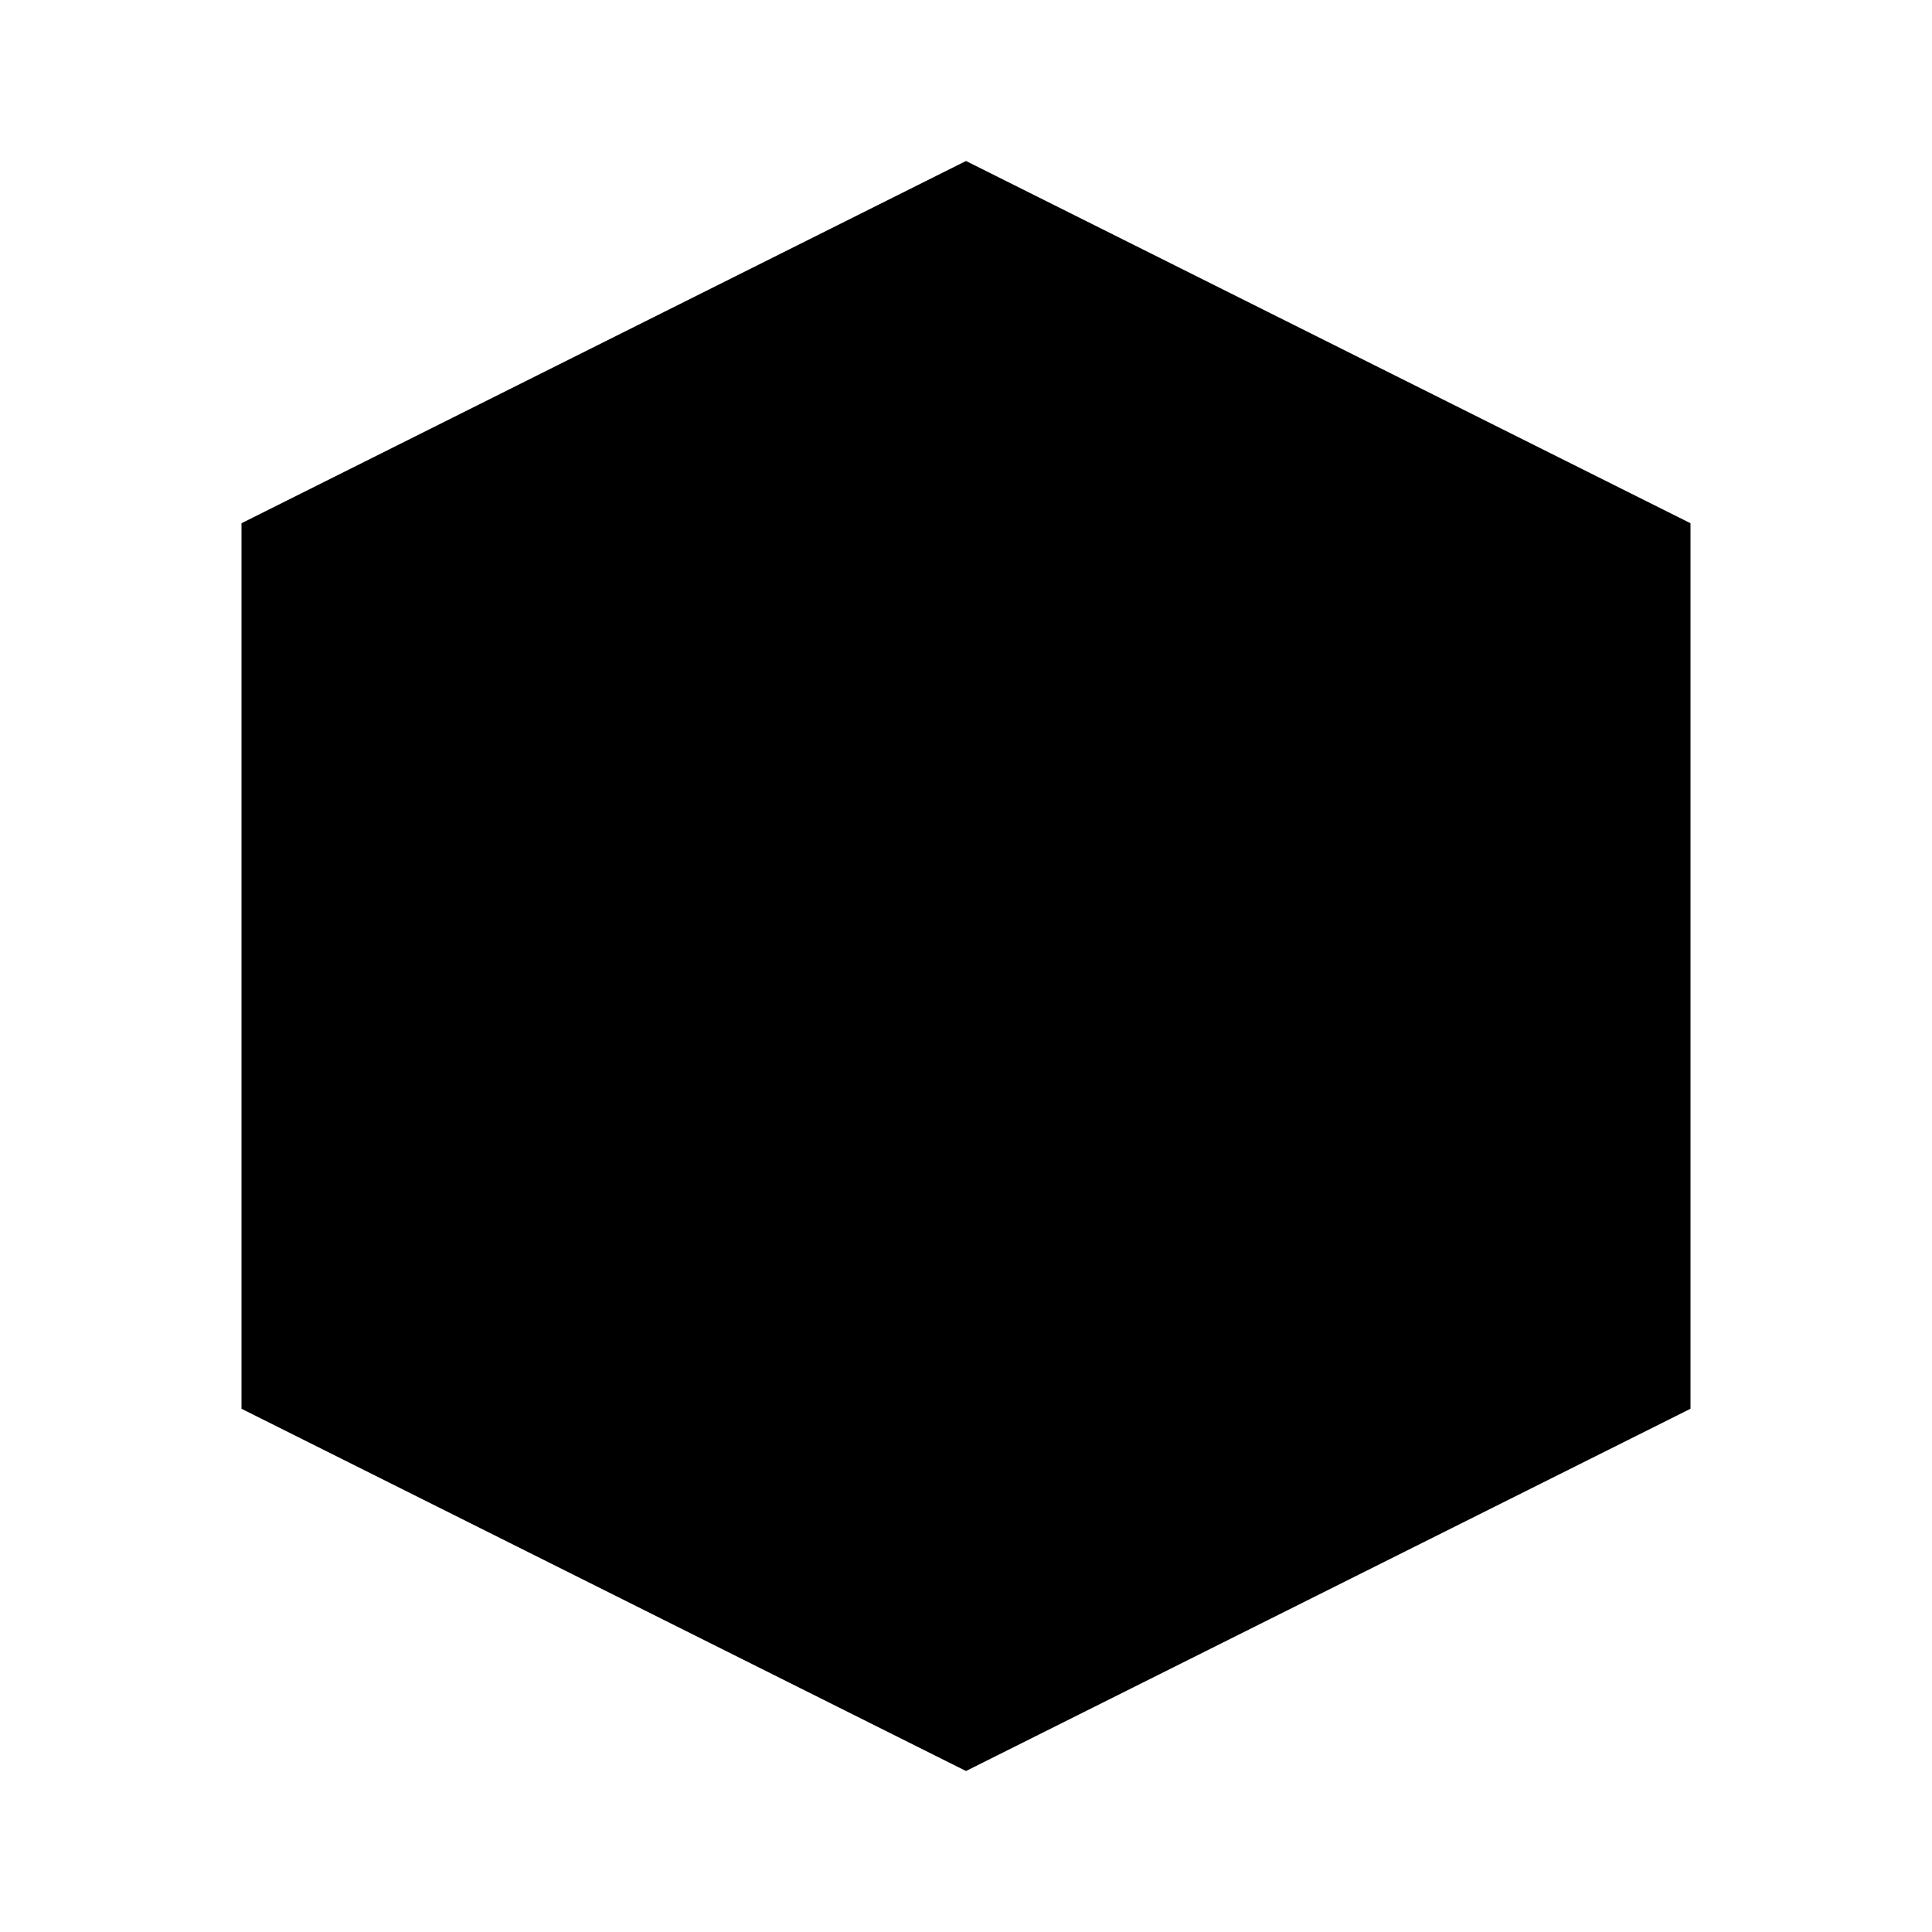 <svg viewBox="0 0 24 24" xmlns="http://www.w3.org/2000/svg"><path d="M18 8.676L12 5.5L6 8.676M18 8.676V15.5L12 18.5L6 15V8.676M18 8.676L12 11.5M12 11.5L6 8.676M12 11.5V17.989"/><path d="M21 6.5L12 2L3 6.5V17.5L12 22L21 17.5V6.5Z"/></svg>
